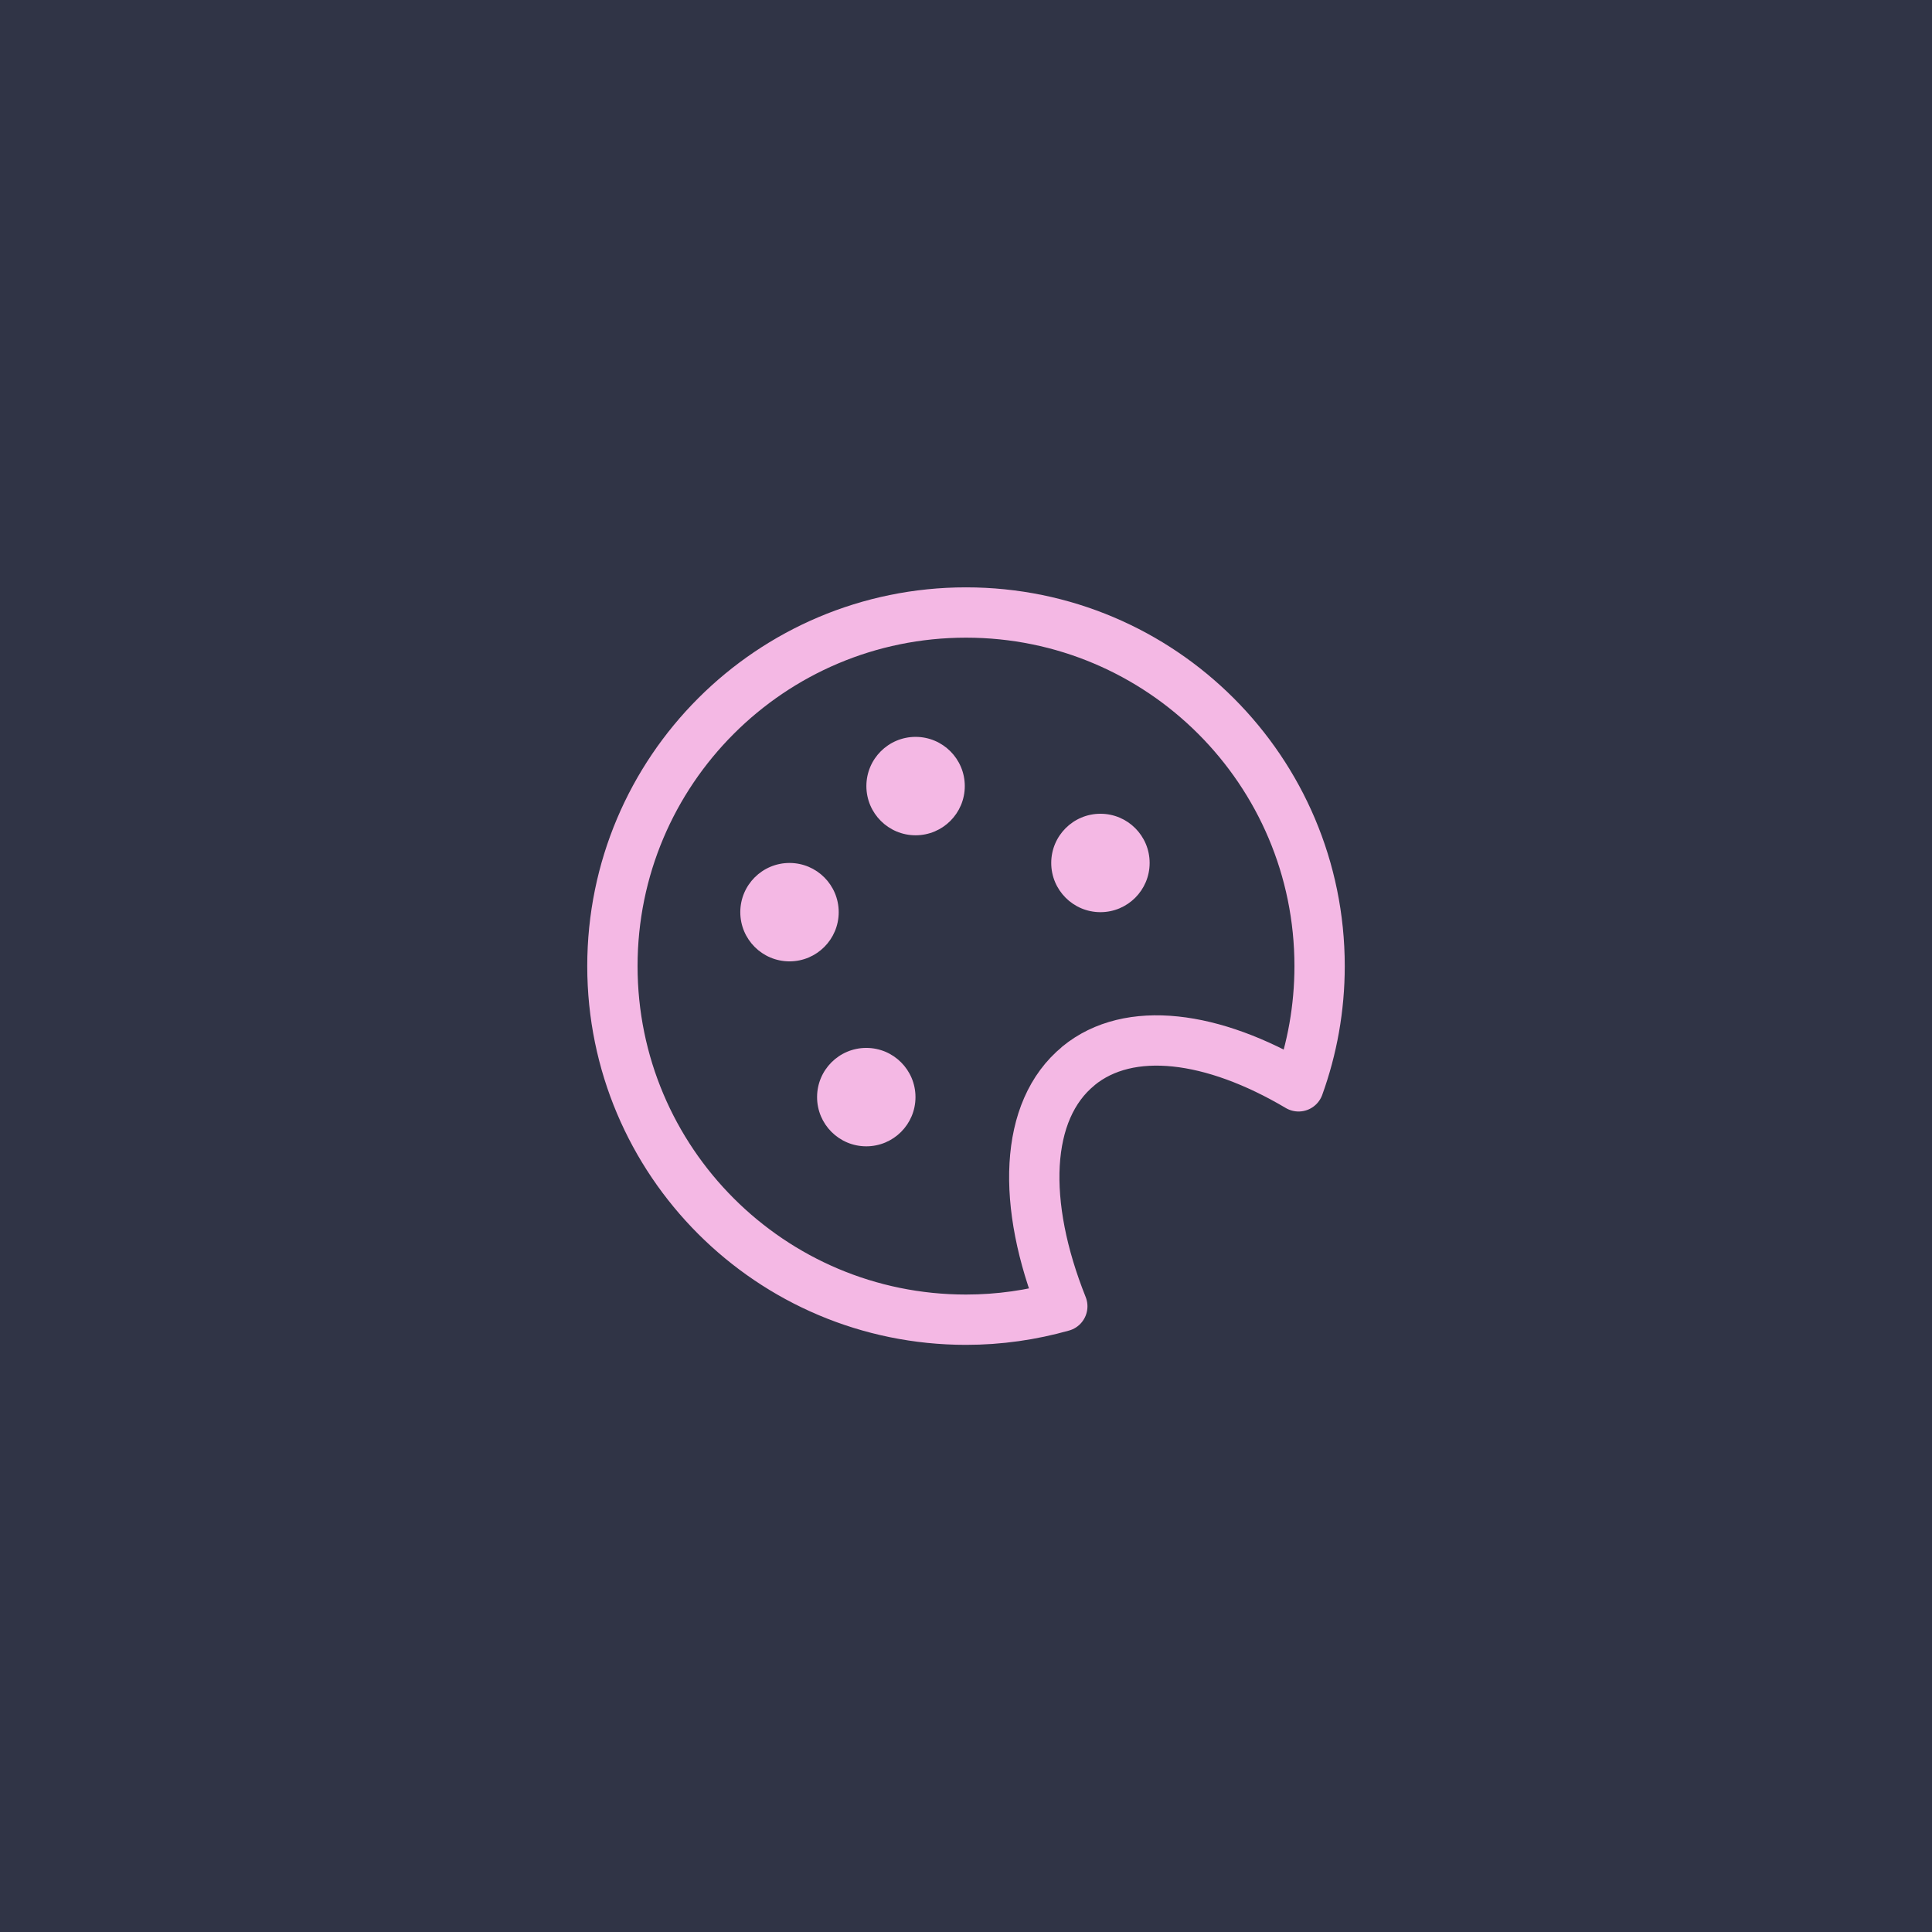 <?xml version="1.0" encoding="UTF-8"?>
<svg id="Layer_1" data-name="Layer 1" xmlns="http://www.w3.org/2000/svg" viewBox="0 0 192 192">
  <defs>
    <style>
      .cls-1 {
        fill: #f4b8e4;
      }

      .cls-1, .cls-2 {
        stroke-width: 0px;
      }

      .cls-2 {
        fill: #303446;
      }

      .cls-3 {
        fill: none;
        stroke: #f4b8e4;
        stroke-linecap: round;
        stroke-linejoin: round;
        stroke-width: 5px;
      }
    </style>
  </defs>
  <rect class="cls-2" x="0" y="0" width="192" height="192"/>
  <g>
    <path class="cls-3" d="M107.18,105.92c5.04-4.12,13.35-3.01,21.87,2.04,1.35-3.73,2.09-7.76,2.09-11.95,0-19.4-15.73-35.14-35.14-35.14s-35.14,15.73-35.14,35.14,15.73,35.14,35.14,35.14c3.32,0,6.52-.47,9.57-1.33-4.07-10.17-3.8-19.47,1.61-23.89Z"/>
    <circle class="cls-1" cx="86.09" cy="109.03" r="4.89"/>
    <circle class="cls-1" cx="78.46" cy="90.65" r="4.89"/>
    <circle class="cls-1" cx="90.99" cy="78.12" r="4.89"/>
    <circle class="cls-1" cx="109.36" cy="85.76" r="4.89"/>
  </g>
</svg>